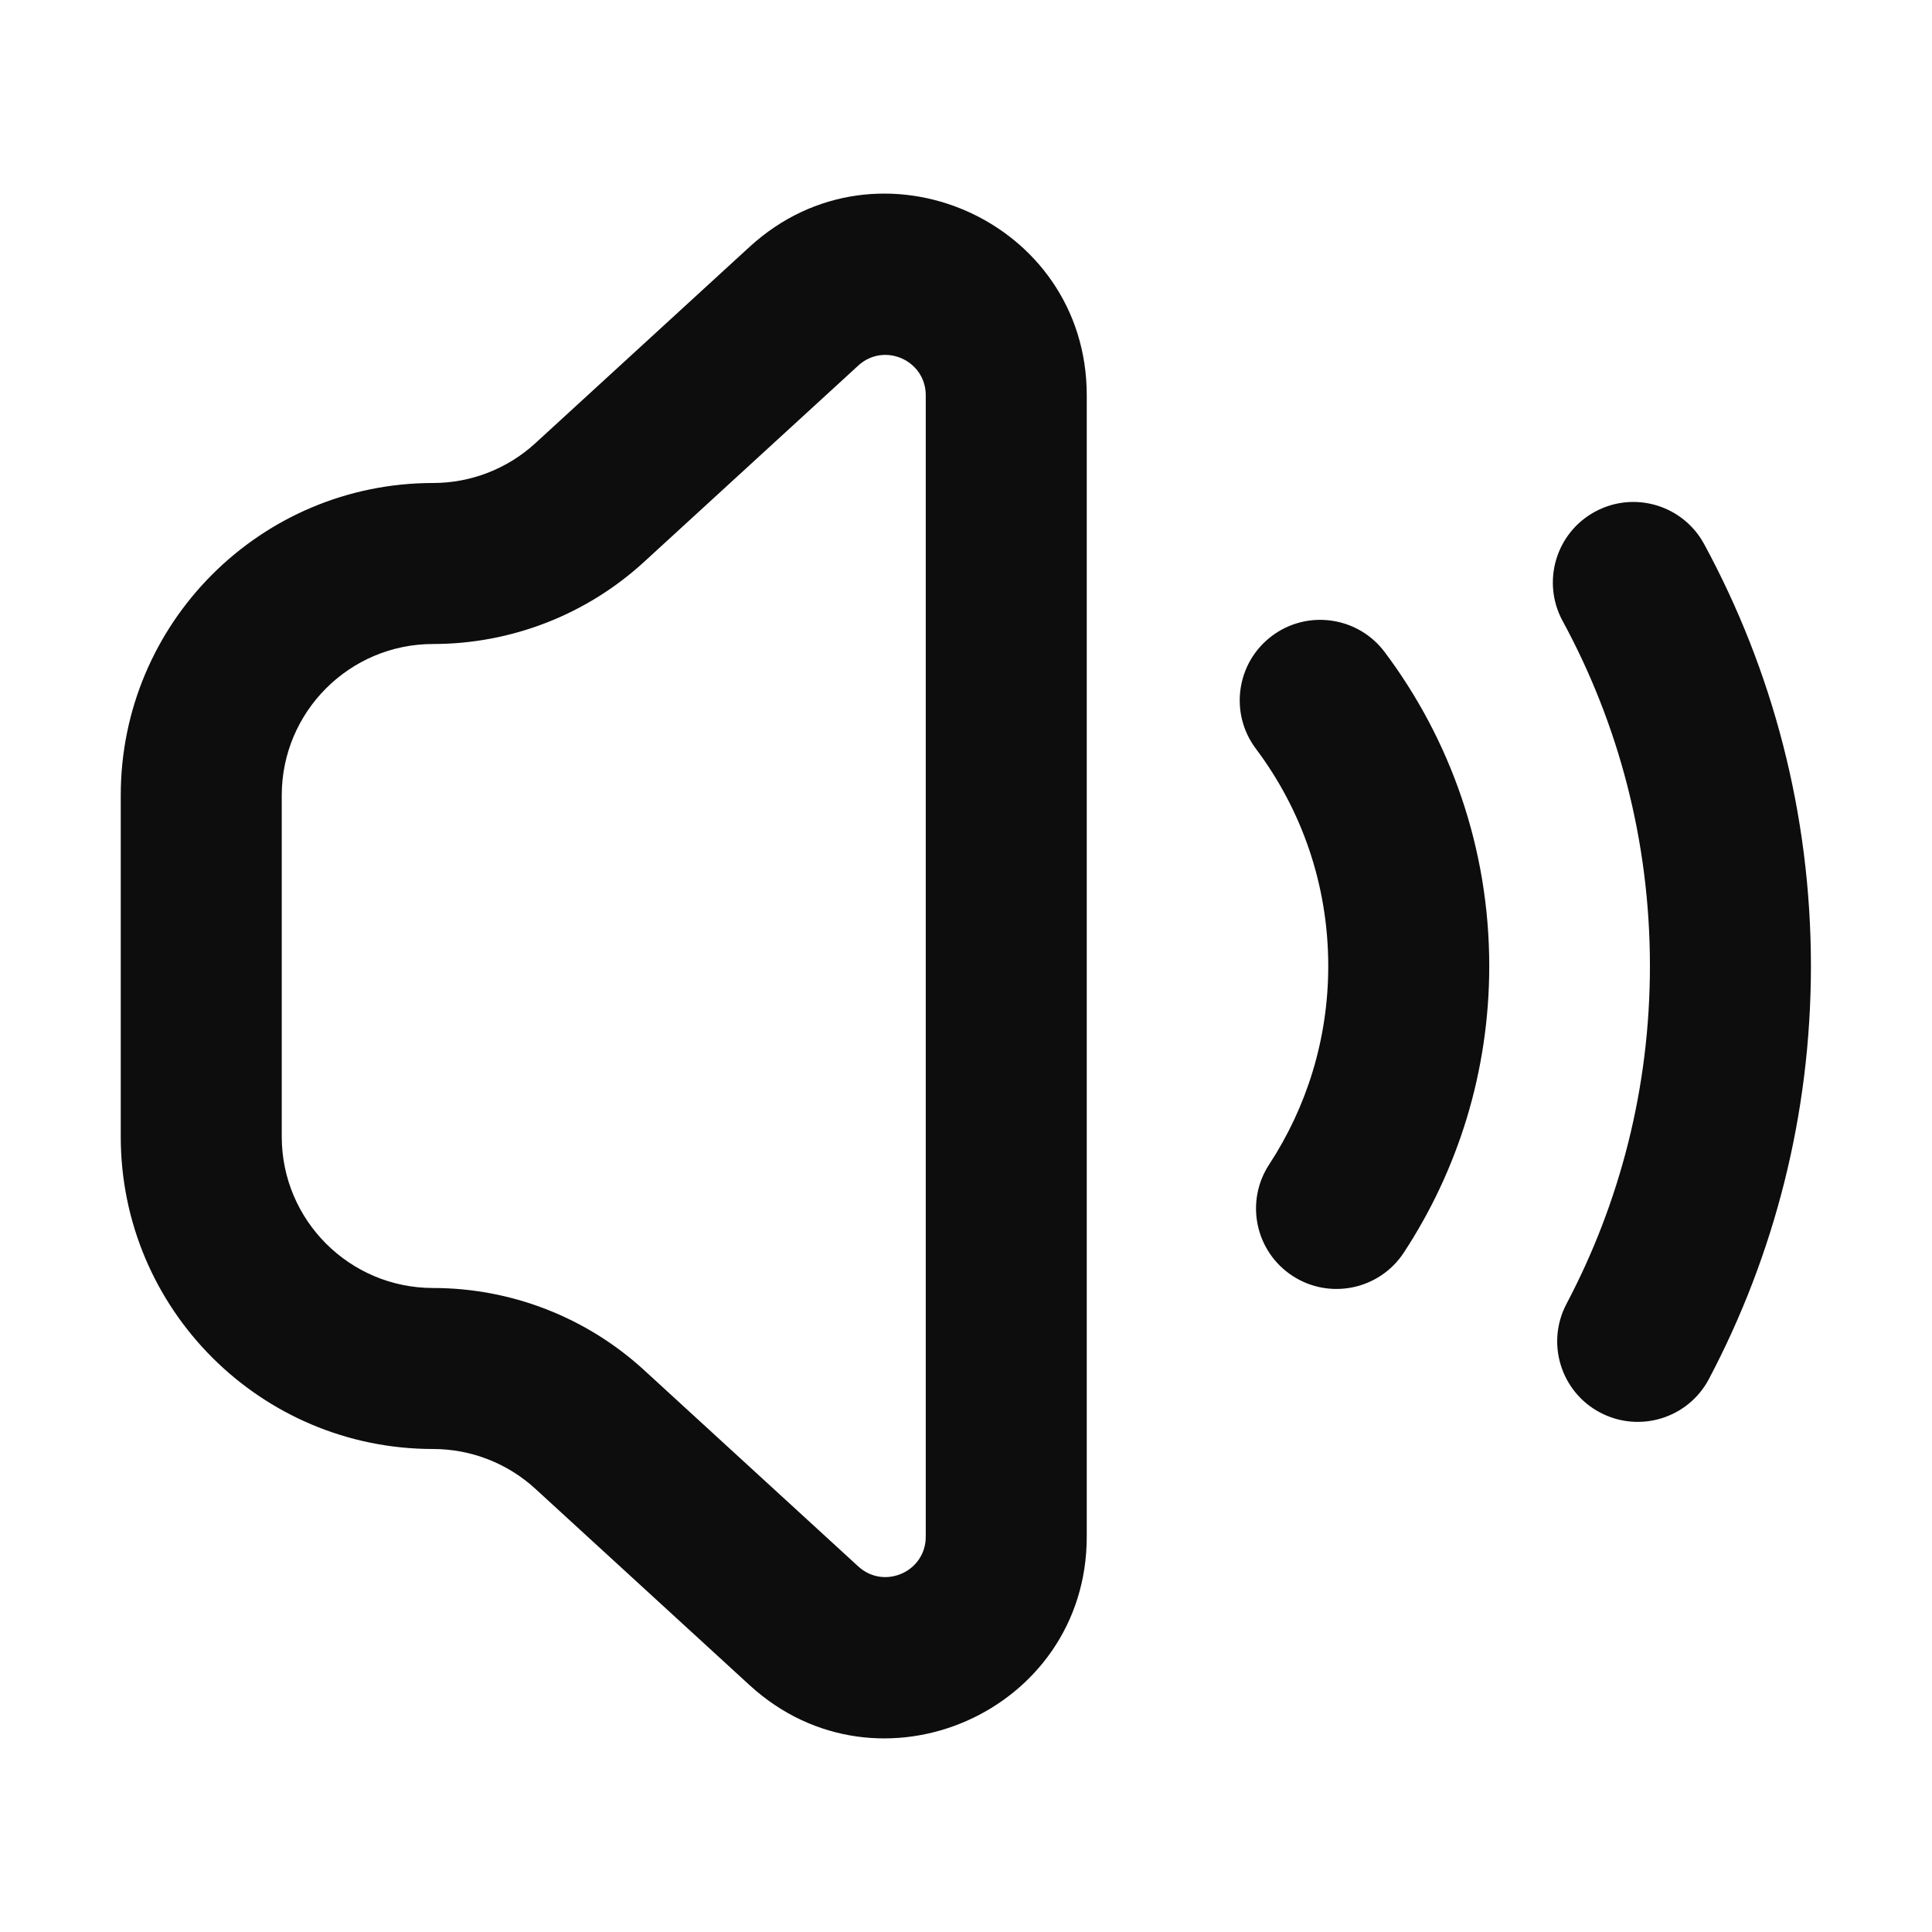 <svg width="24" height="24" viewBox="0 0 24 24" fill="none" xmlns="http://www.w3.org/2000/svg">
<path fill-rule="evenodd" clip-rule="evenodd" d="M11.5 4.91C11.5 4.475 10.983 4.247 10.662 4.541L8.001 6.98C7.286 7.636 6.35 8 5.38 8C4.342 8 3.5 8.842 3.5 9.88V14.12C3.5 15.158 4.342 16 5.38 16C6.35 16 7.286 16.364 8.001 17.02L10.662 19.459C10.983 19.753 11.5 19.525 11.5 19.09V4.91ZM9.311 3.067C10.914 1.597 13.5 2.735 13.5 4.91V19.09C13.5 21.265 10.914 22.403 9.311 20.933L6.65 18.494C6.303 18.176 5.85 18 5.38 18C3.237 18 1.5 16.263 1.5 14.12V9.88C1.5 7.737 3.237 6 5.38 6C5.85 6 6.303 5.824 6.65 5.506L9.311 3.067ZM19.813 6.357C20.298 6.093 20.905 6.273 21.169 6.758C22.015 8.318 22.496 10.104 22.496 12C22.496 13.851 22.038 15.597 21.229 17.13C20.971 17.619 20.366 17.805 19.877 17.547C19.389 17.29 19.202 16.684 19.46 16.196C20.121 14.944 20.496 13.517 20.496 12C20.496 10.446 20.103 8.986 19.411 7.713C19.148 7.227 19.328 6.62 19.813 6.357ZM15.8 7.9C16.241 7.569 16.868 7.658 17.2 8.099C18.016 9.186 18.5 10.538 18.5 12C18.5 13.313 18.11 14.537 17.439 15.56C17.136 16.022 16.516 16.151 16.054 15.848C15.592 15.545 15.464 14.925 15.767 14.464C16.23 13.756 16.5 12.911 16.5 12C16.5 10.986 16.166 10.053 15.601 9.301C15.269 8.859 15.358 8.232 15.8 7.9Z" fill="#0D0D0D"/>
</svg>
